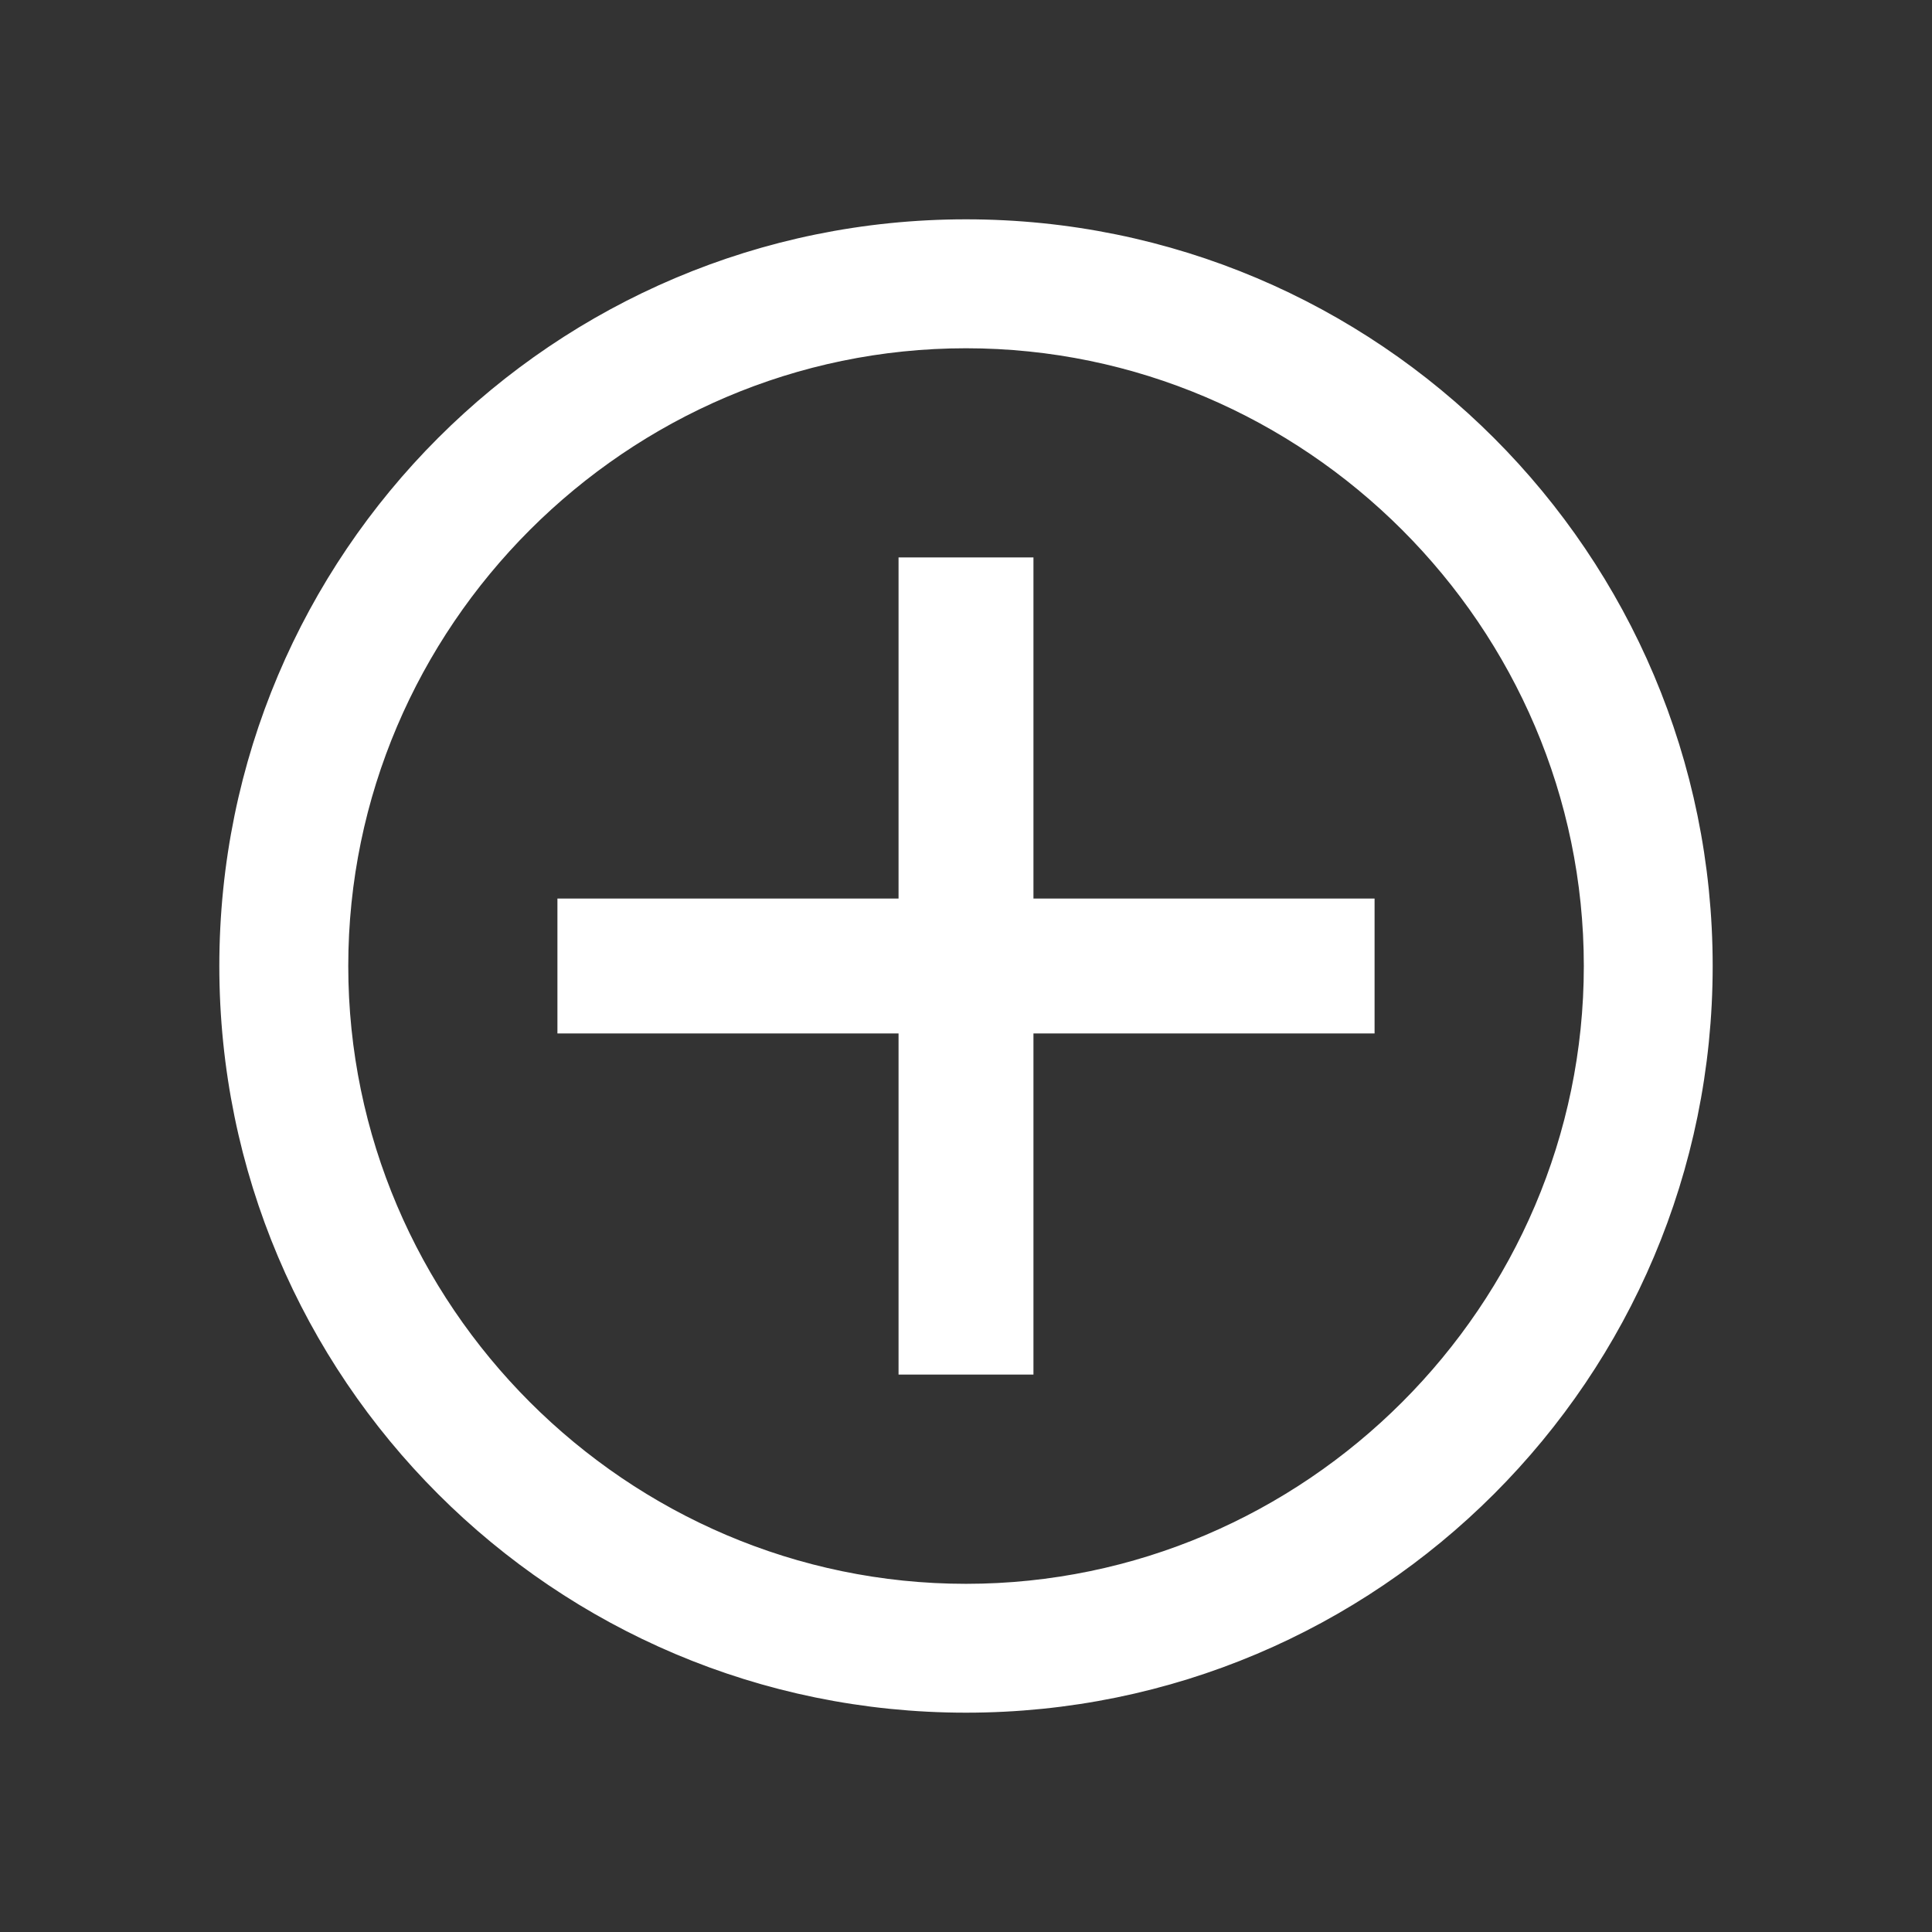 <svg width="23" height="23" viewBox="0 0 23 23" fill="none" xmlns="http://www.w3.org/2000/svg">
<rect x="0" y="0" width="23" height="23" fill="#333333" stroke="none"/>
<path d="M2.761 11.5C2.761 16.327 6.674 20.239 11.5 20.239C16.327 20.239 20.239 16.327 20.239 11.5C20.239 6.674 16.327 2.761 11.5 2.761C6.674 2.761 2.761 6.674 2.761 11.5ZM3.996 11.5C3.996 7.378 7.378 3.996 11.5 3.996C15.622 3.996 19.005 7.378 19.005 11.5C19.005 15.622 15.622 19.005 11.5 19.005C7.378 19.005 3.996 15.622 3.996 11.5Z" fill="white" stroke="white" stroke-width="0.3"/>
<path d="M6.936 10.847H6.786V10.997V12.003V12.153H6.936H16.064H16.214V12.003V10.997V10.847H16.064H6.936Z" fill="white" stroke="white" stroke-width="0.3"/>
<path d="M10.997 6.786H10.847V6.936V16.064V16.214H10.997H12.003H12.153V16.064V6.936V6.786H12.003H10.997Z" fill="white" stroke="white" stroke-width="0.3"/>
</svg>
